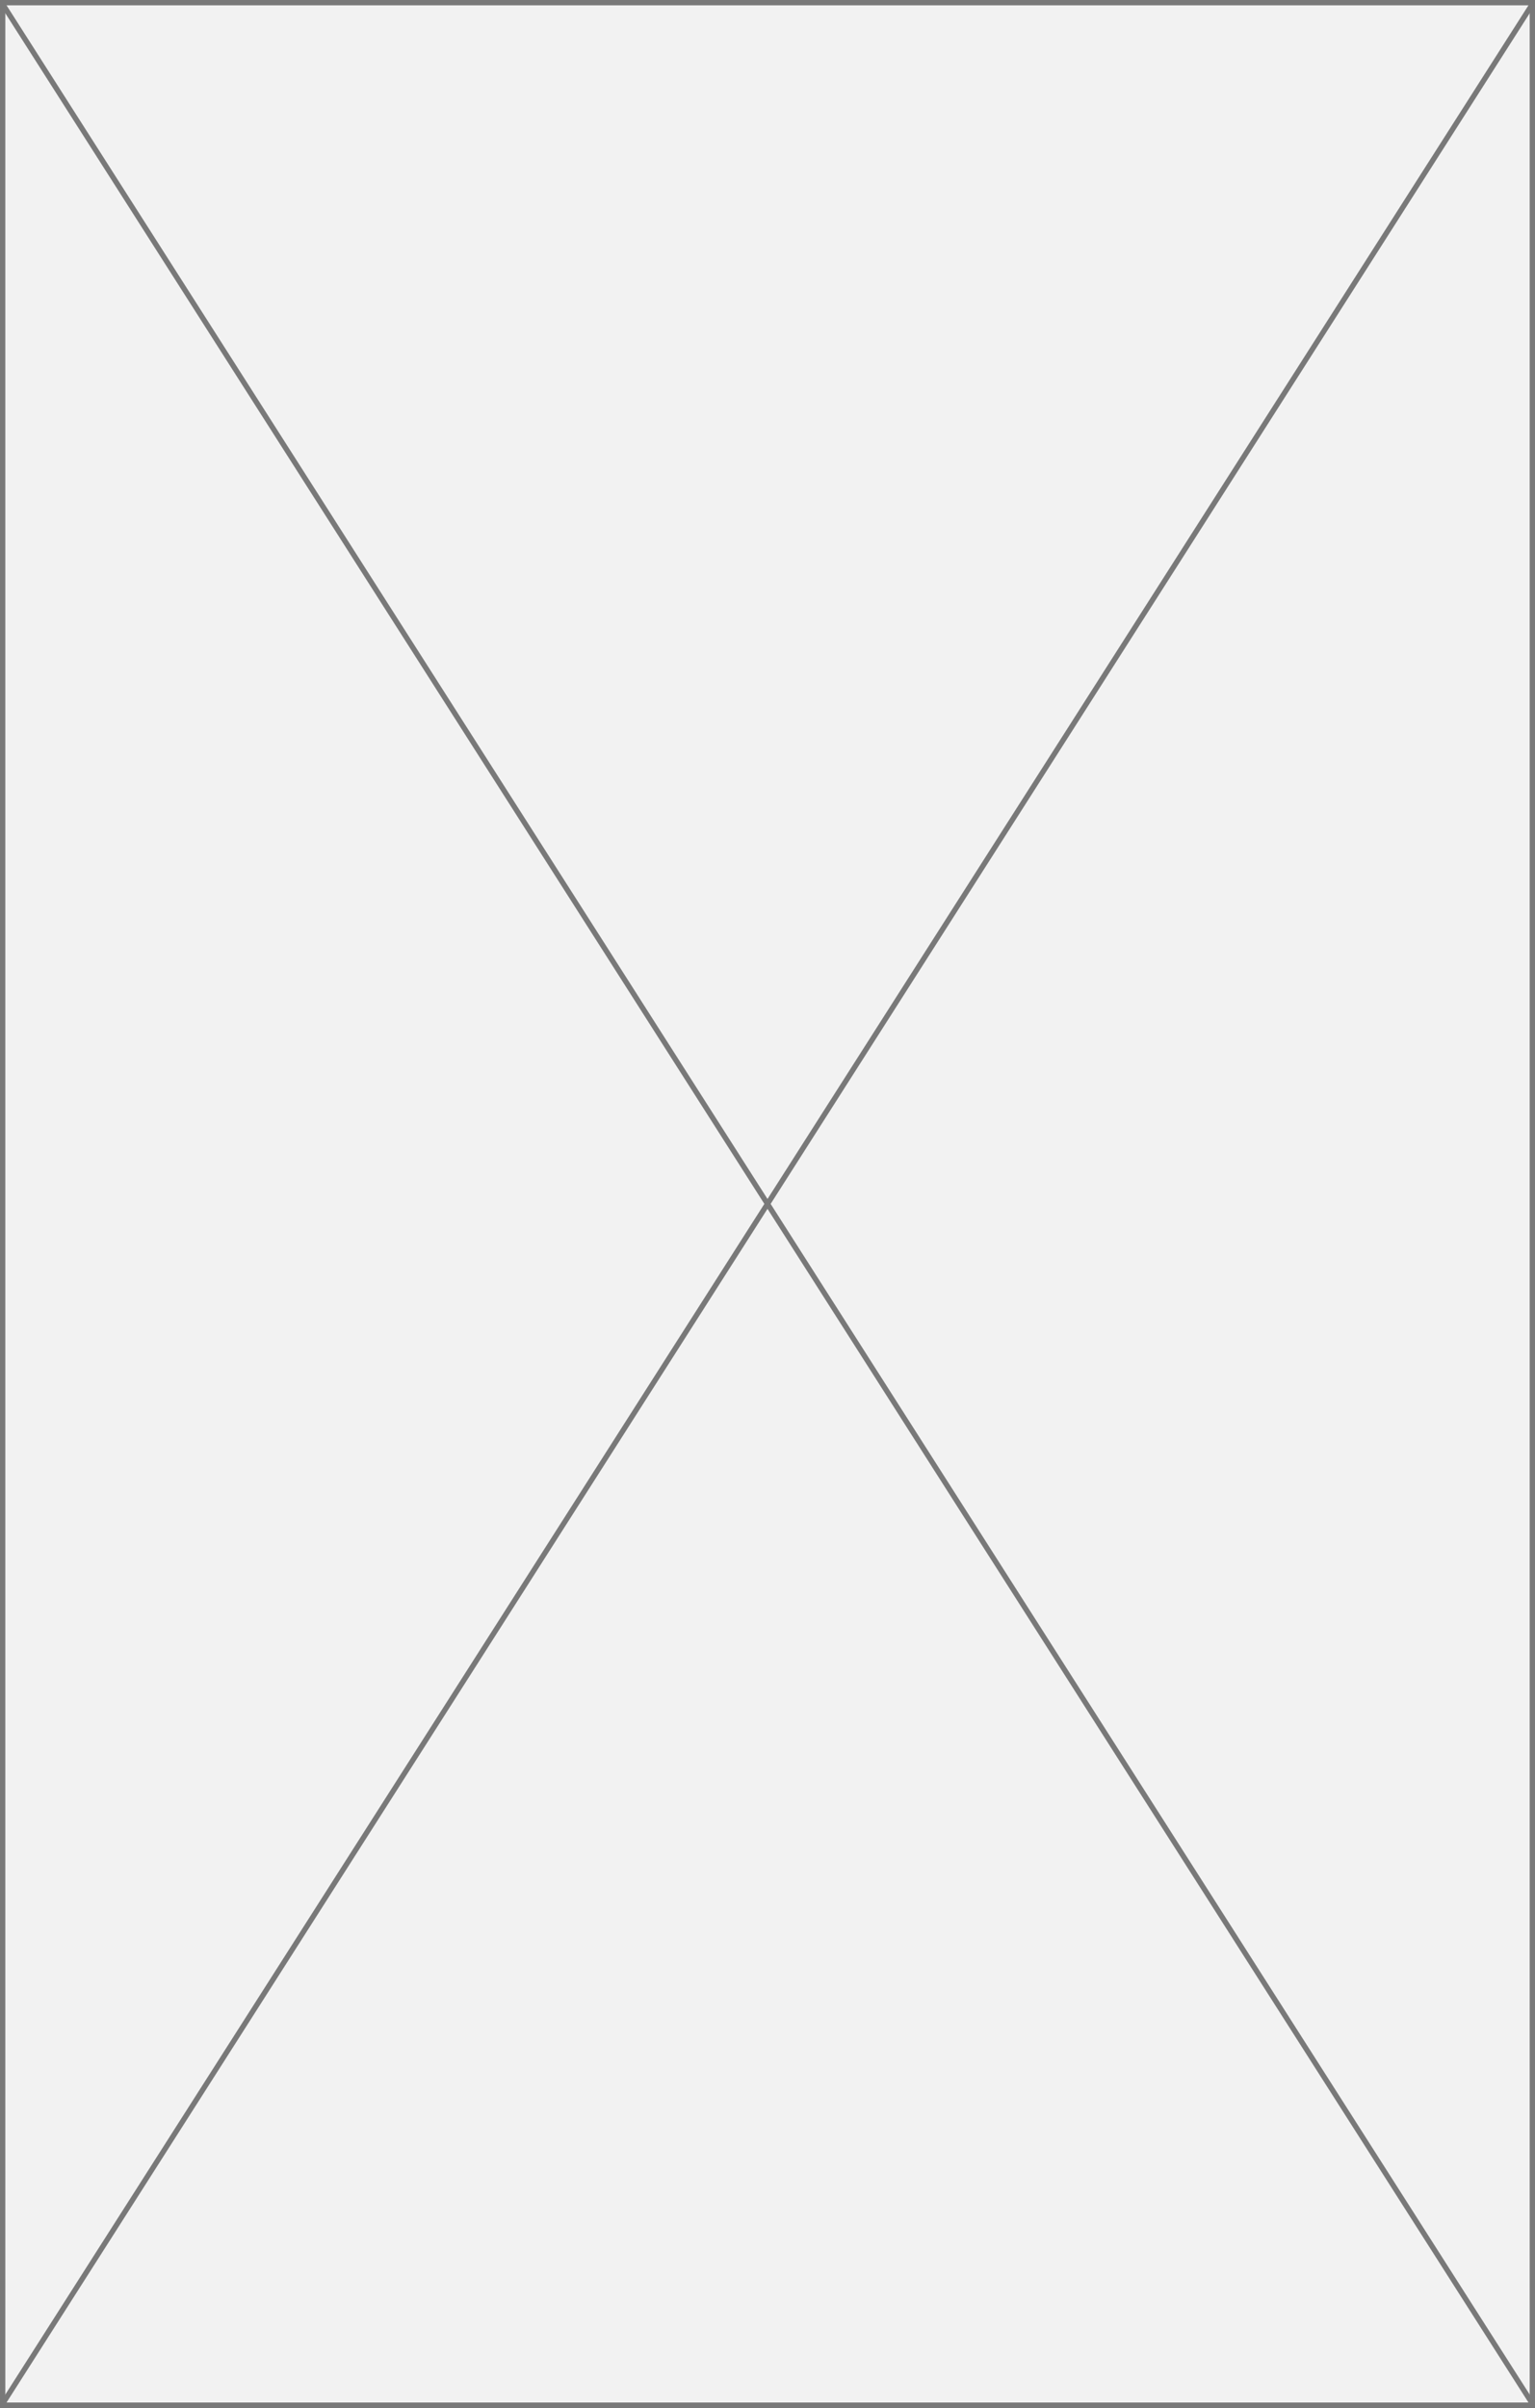 ﻿<?xml version="1.0" encoding="utf-8"?>
<svg version="1.1" xmlns:xlink="http://www.w3.org/1999/xlink" width="289px" height="453px" xmlns="http://www.w3.org/2000/svg">
  <rect width="100%" height="100%" fill="#333333" stroke="none"/>
  <g transform="matrix(1 0 0 1 -411 -1903 )">
    <path d="M 411.5 1903.5  L 699.5 1903.5  L 699.5 2355.5  L 411.5 2355.5  L 411.5 1903.5  Z " fill-rule="nonzero" fill="#f2f2f2" stroke="none" />
    <path d="M 411.5 1903.5  L 699.5 1903.5  L 699.5 2355.5  L 411.5 2355.5  L 411.5 1903.5  Z " stroke-width="1" stroke="#797979" fill="none" />
    <path d="M 411.422 1903.661  L 699.578 2355.339  M 699.578 1903.661  L 411.422 2355.339  " stroke-width="1" stroke="#797979" fill="none" />
  </g>
</svg>